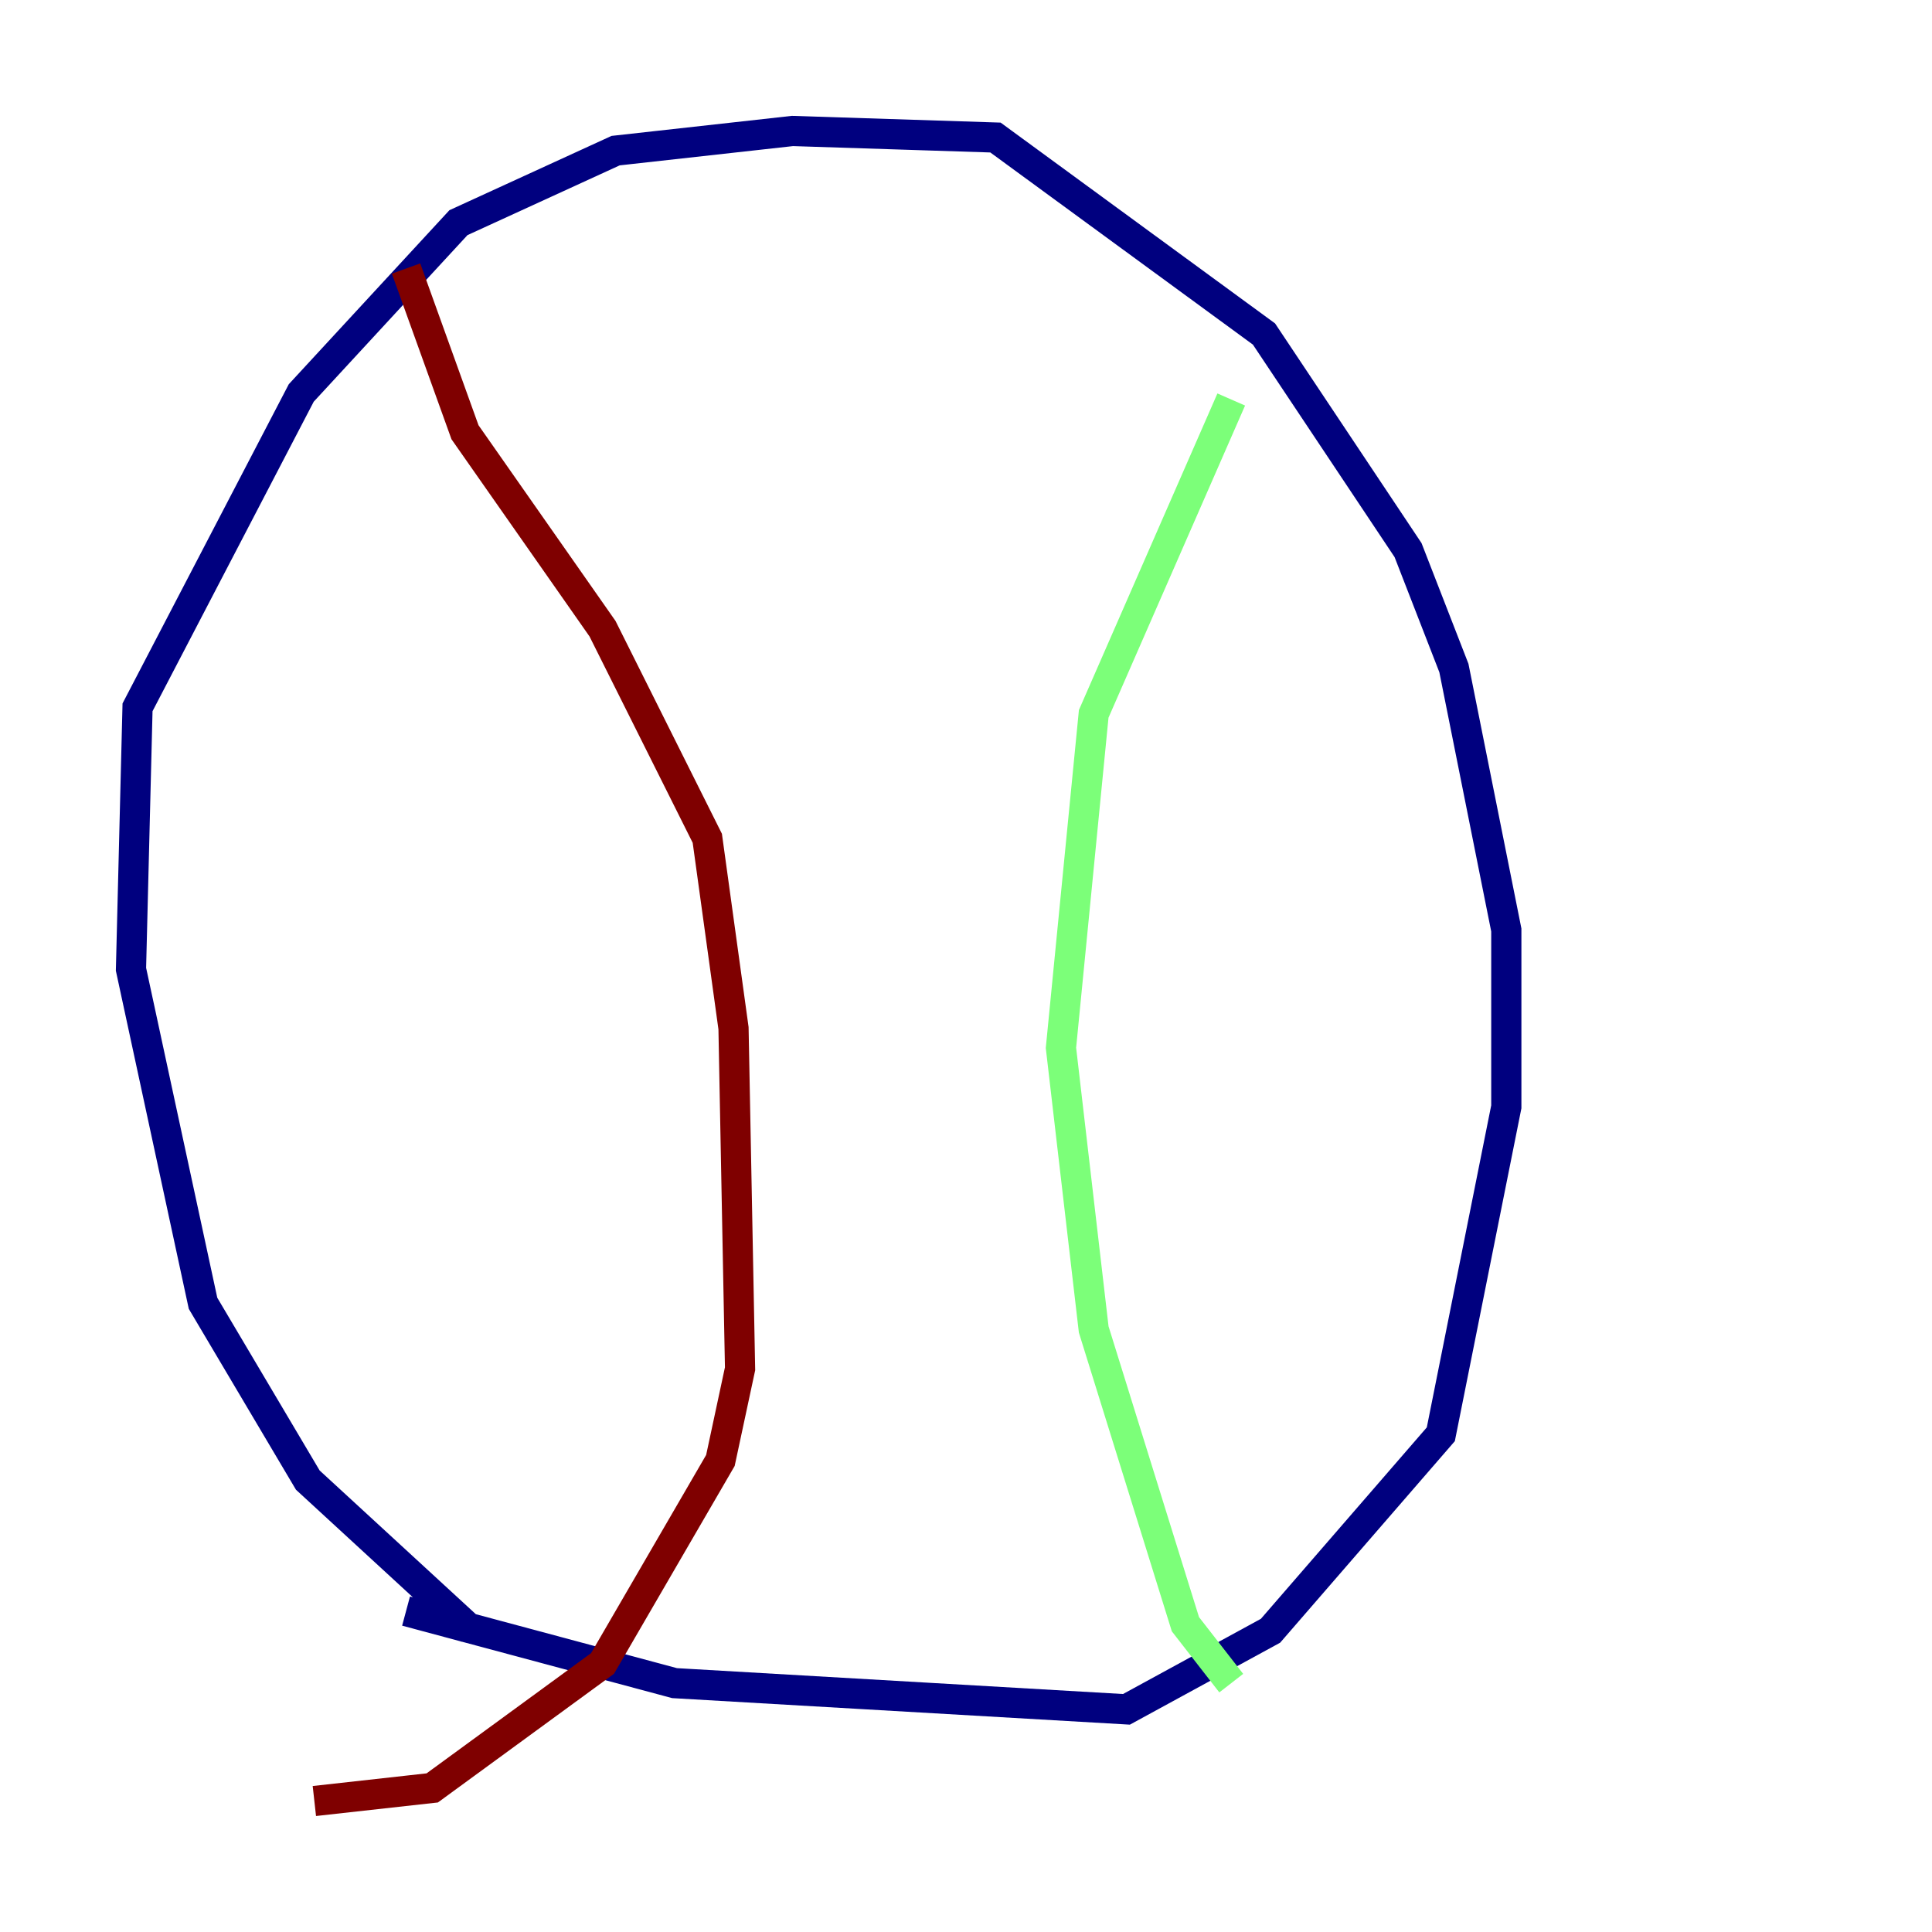 <?xml version="1.0" encoding="utf-8" ?>
<svg baseProfile="tiny" height="128" version="1.2" viewBox="0,0,128,128" width="128" xmlns="http://www.w3.org/2000/svg" xmlns:ev="http://www.w3.org/2001/xml-events" xmlns:xlink="http://www.w3.org/1999/xlink"><defs /><polyline fill="none" points="31.241,108.041 20.393,98.061 13.451,86.346 8.678,64.217 9.112,46.861 19.959,26.034 30.373,14.752 40.786,9.98 52.502,8.678 65.953,9.112 83.742,22.129 93.288,36.447 96.325,44.258 99.797,61.614 99.797,73.329 95.458,95.024 84.176,108.041 74.63,113.248 44.691,111.512 26.902,106.739" stroke="#00007f" stroke-width="2" /><polyline fill="none" points="81.573,26.468 72.461,47.295 70.291,69.424 72.461,88.081 78.536,107.607 81.573,111.512" stroke="#7cff79" stroke-width="2" /><polyline fill="none" points="26.902,17.79 30.807,28.637 39.919,41.654 46.861,55.539 48.597,68.122 49.031,90.685 47.729,96.759 39.919,110.21 28.637,118.454 20.827,119.322" stroke="#7f0000" stroke-width="2" /></svg>